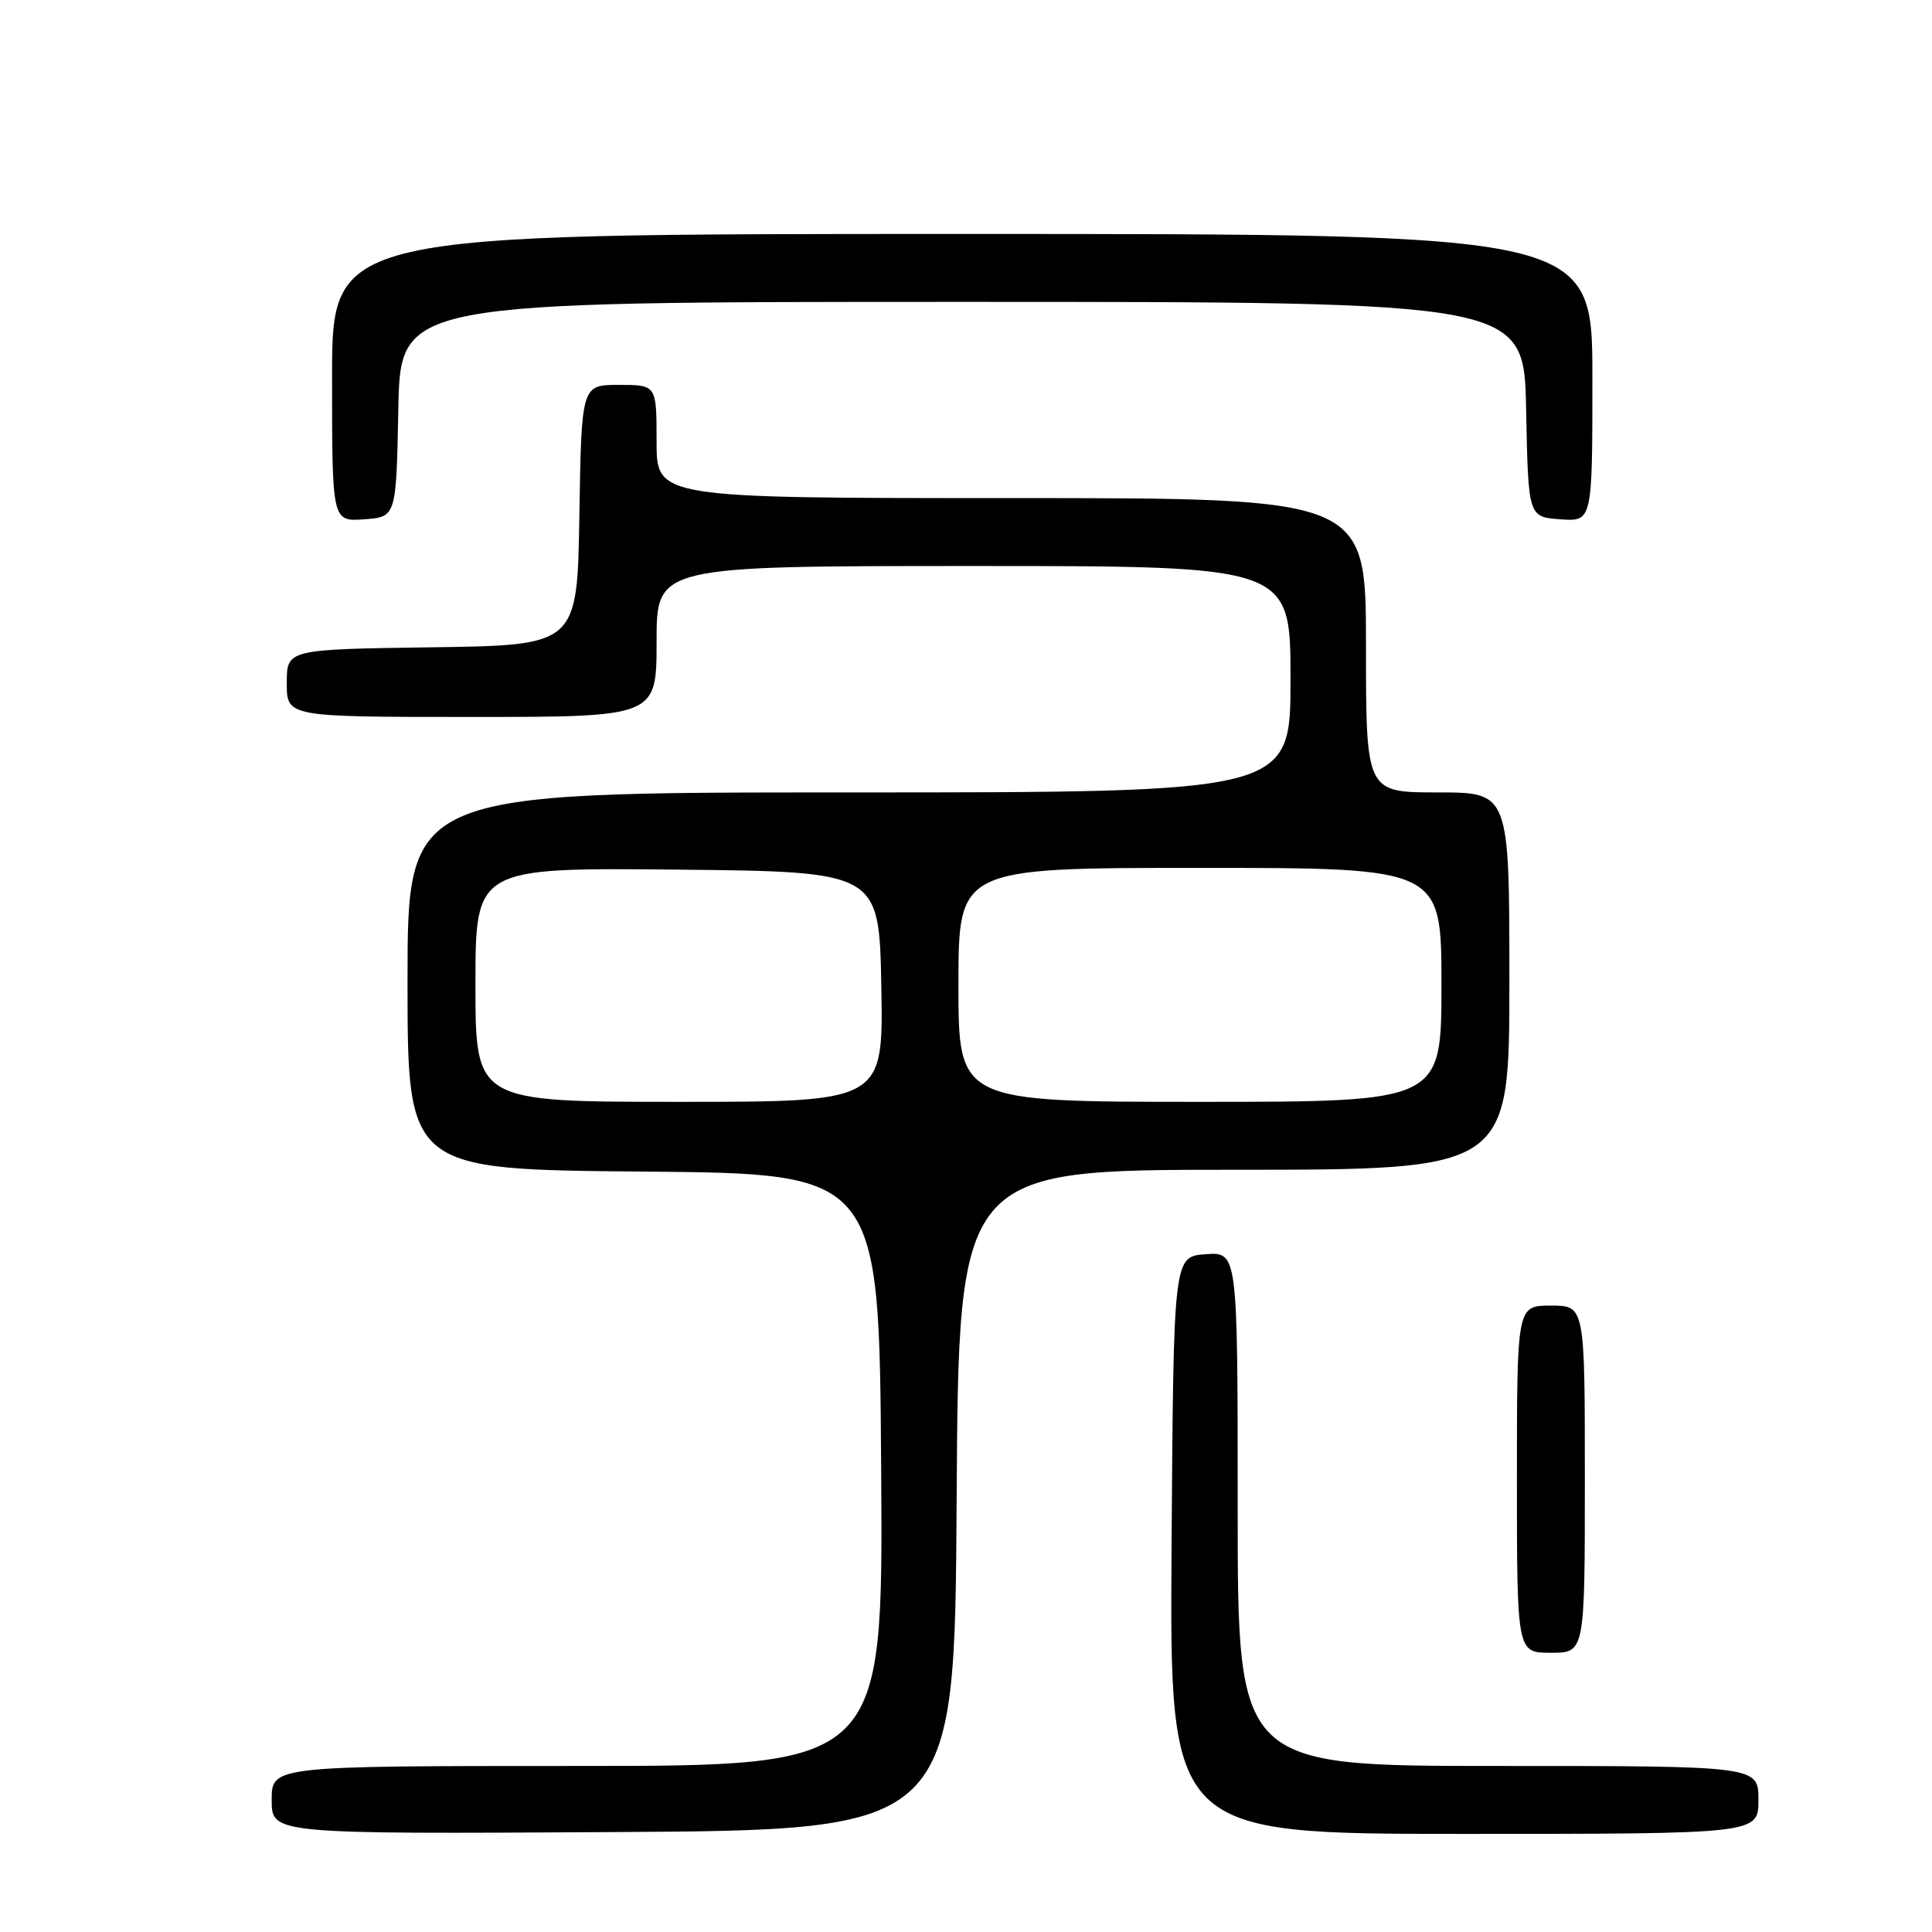 <?xml version="1.0" encoding="UTF-8" standalone="no"?>
<!DOCTYPE svg PUBLIC "-//W3C//DTD SVG 1.1//EN" "http://www.w3.org/Graphics/SVG/1.1/DTD/svg11.dtd" >
<svg xmlns="http://www.w3.org/2000/svg" xmlns:xlink="http://www.w3.org/1999/xlink" version="1.1" viewBox="0 0 256 256">
 <g >
 <path fill="currentColor"
d=" M 126.76 198.75 C 127.02 155.00 127.02 155.00 163.51 155.00 C 200.00 155.00 200.00 155.00 200.00 130.00 C 200.00 105.00 200.00 105.00 190.50 105.00 C 181.00 105.00 181.00 105.00 181.00 85.50 C 181.00 66.00 181.00 66.00 134.00 66.00 C 87.00 66.00 87.00 66.00 87.00 58.50 C 87.00 51.00 87.00 51.00 82.02 51.00 C 77.05 51.00 77.05 51.00 76.77 68.25 C 76.50 85.50 76.50 85.50 57.25 85.77 C 38.00 86.04 38.00 86.04 38.00 90.52 C 38.00 95.00 38.00 95.00 62.50 95.00 C 87.00 95.00 87.00 95.00 87.00 85.00 C 87.00 75.00 87.00 75.00 129.00 75.00 C 171.00 75.00 171.00 75.00 171.00 90.00 C 171.00 105.00 171.00 105.00 112.50 105.00 C 54.00 105.00 54.00 105.00 54.00 129.99 C 54.00 154.97 54.00 154.97 85.25 155.24 C 116.50 155.50 116.50 155.50 116.76 194.75 C 117.02 234.00 117.02 234.00 76.51 234.00 C 36.00 234.00 36.00 234.00 36.00 238.51 C 36.00 243.02 36.00 243.02 81.25 242.76 C 126.50 242.50 126.50 242.50 126.76 198.75 Z  M 233.00 238.50 C 233.00 234.00 233.00 234.00 198.50 234.00 C 164.00 234.00 164.00 234.00 164.00 199.94 C 164.00 165.89 164.00 165.89 159.75 166.19 C 155.50 166.50 155.50 166.50 155.24 204.75 C 154.98 243.00 154.98 243.00 193.99 243.00 C 233.00 243.00 233.00 243.00 233.00 238.50 Z  M 210.00 196.00 C 210.00 173.00 210.00 173.00 205.50 173.00 C 201.00 173.00 201.00 173.00 201.00 196.00 C 201.00 219.00 201.00 219.00 205.50 219.00 C 210.00 219.00 210.00 219.00 210.00 196.00 Z  M 52.78 54.25 C 53.05 40.00 53.05 40.00 127.50 40.00 C 201.95 40.00 201.95 40.00 202.22 54.25 C 202.50 68.50 202.50 68.50 206.75 68.81 C 211.00 69.11 211.00 69.11 211.00 50.06 C 211.00 31.00 211.00 31.00 127.50 31.00 C 44.00 31.00 44.00 31.00 44.00 50.06 C 44.00 69.11 44.00 69.11 48.25 68.81 C 52.50 68.50 52.50 68.50 52.78 54.25 Z  M 63.00 130.48 C 63.00 114.97 63.00 114.97 89.75 115.23 C 116.50 115.50 116.50 115.50 116.78 130.75 C 117.05 146.00 117.05 146.00 90.03 146.00 C 63.00 146.00 63.00 146.00 63.00 130.48 Z  M 127.00 130.50 C 127.00 115.00 127.00 115.00 159.00 115.00 C 191.00 115.00 191.00 115.00 191.00 130.50 C 191.00 146.00 191.00 146.00 159.00 146.00 C 127.00 146.00 127.00 146.00 127.00 130.50 Z "/>
</g>
</svg>
